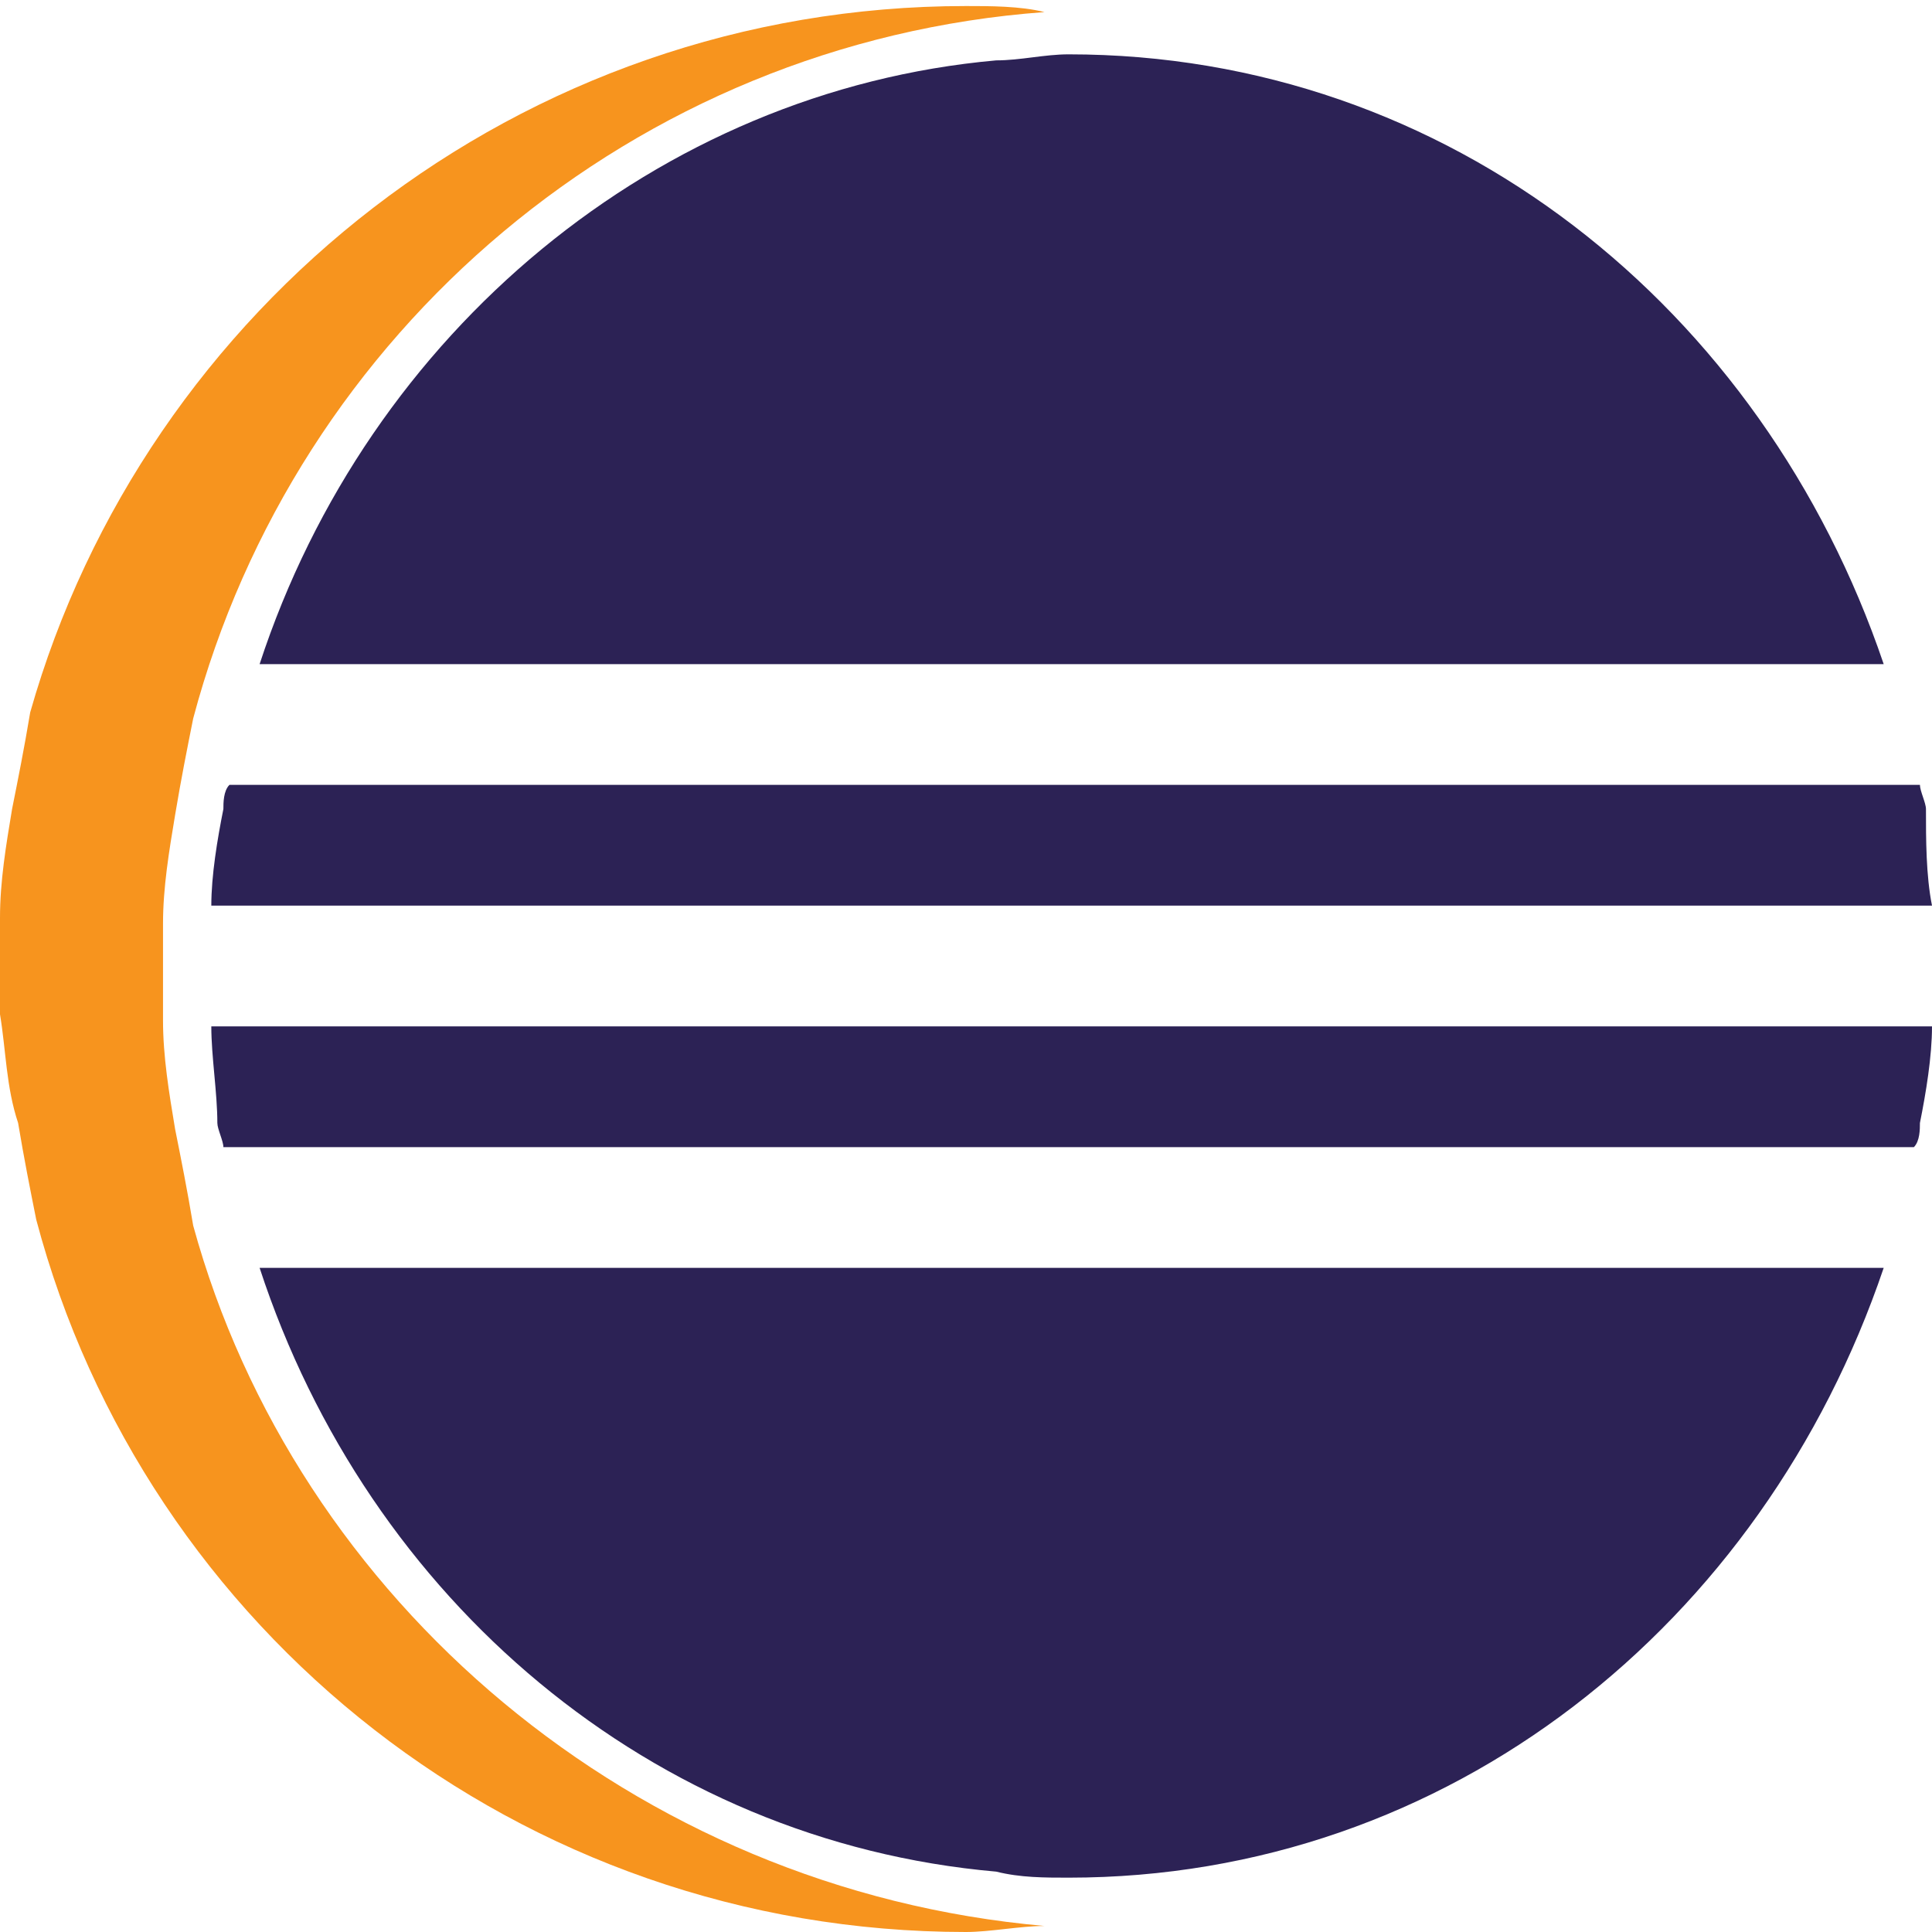 <?xml version="1.0" encoding="utf-8"?>
<!-- Generator: Adobe Illustrator 24.1.0, SVG Export Plug-In . SVG Version: 6.00 Build 0)  -->
<svg version="1.1" id="Layer_1" xmlns="http://www.w3.org/2000/svg" xmlns:xlink="http://www.w3.org/1999/xlink" x="0px" y="0px"
	 viewBox="0 0 32 32" style="enable-background:new 0 0 32 32;" xml:space="preserve">
<style type="text/css">
	.st0{fill:#F7941E;}
	.st1{fill:#2C2255;}
</style>
<path class="st0" d="M17.3,31.9c-0.4,0-0.9,0.1-1.3,0.1c-7.4,0-13.6-5-15.4-11.8c-0.1-0.5-0.2-1-0.3-1.6C0.1,18,0.1,17.4,0,16.8
	c0-0.3,0-0.5,0-0.8c0-0.3,0-0.5,0-0.8c0-0.6,0.1-1.2,0.2-1.8c0.1-0.5,0.2-1,0.3-1.6C2.4,5.1,8.6,0.1,16,0.1c0.4,0,0.9,0,1.3,0.1
	C10.5,0.7,4.9,5.5,3.2,11.9c-0.1,0.5-0.2,1-0.3,1.6c-0.1,0.6-0.2,1.2-0.2,1.8c0,0.3,0,0.5,0,0.8c0,0.3,0,0.5,0,0.8
	c0,0.6,0.1,1.2,0.2,1.8c0.1,0.5,0.2,1,0.3,1.6C4.9,26.5,10.5,31.3,17.3,31.9z"/>
<path class="st1" d="M4.3,21h26.9c-2,5.9-7.2,10.1-13.5,10.1c-0.4,0-0.8,0-1.2-0.1C10.8,30.5,6.1,26.5,4.3,21z"/>
<path class="st1" d="M3.5,17H32c0,0.5-0.1,1.1-0.2,1.6c0,0.1,0,0.3-0.1,0.4h-28c0-0.1-0.1-0.3-0.1-0.4C3.6,18.1,3.5,17.5,3.5,17z"/>
<path class="st1" d="M31.2,11H4.3c1.8-5.5,6.6-9.5,12.2-10c0.4,0,0.8-0.1,1.2-0.1C24,0.9,29.2,5.1,31.2,11z"/>
<path class="st1" d="M32,15H3.5c0-0.5,0.1-1.1,0.2-1.6c0-0.1,0-0.3,0.1-0.4h28c0,0.1,0.1,0.3,0.1,0.4C31.9,13.9,31.9,14.5,32,15z"/>
</svg>

